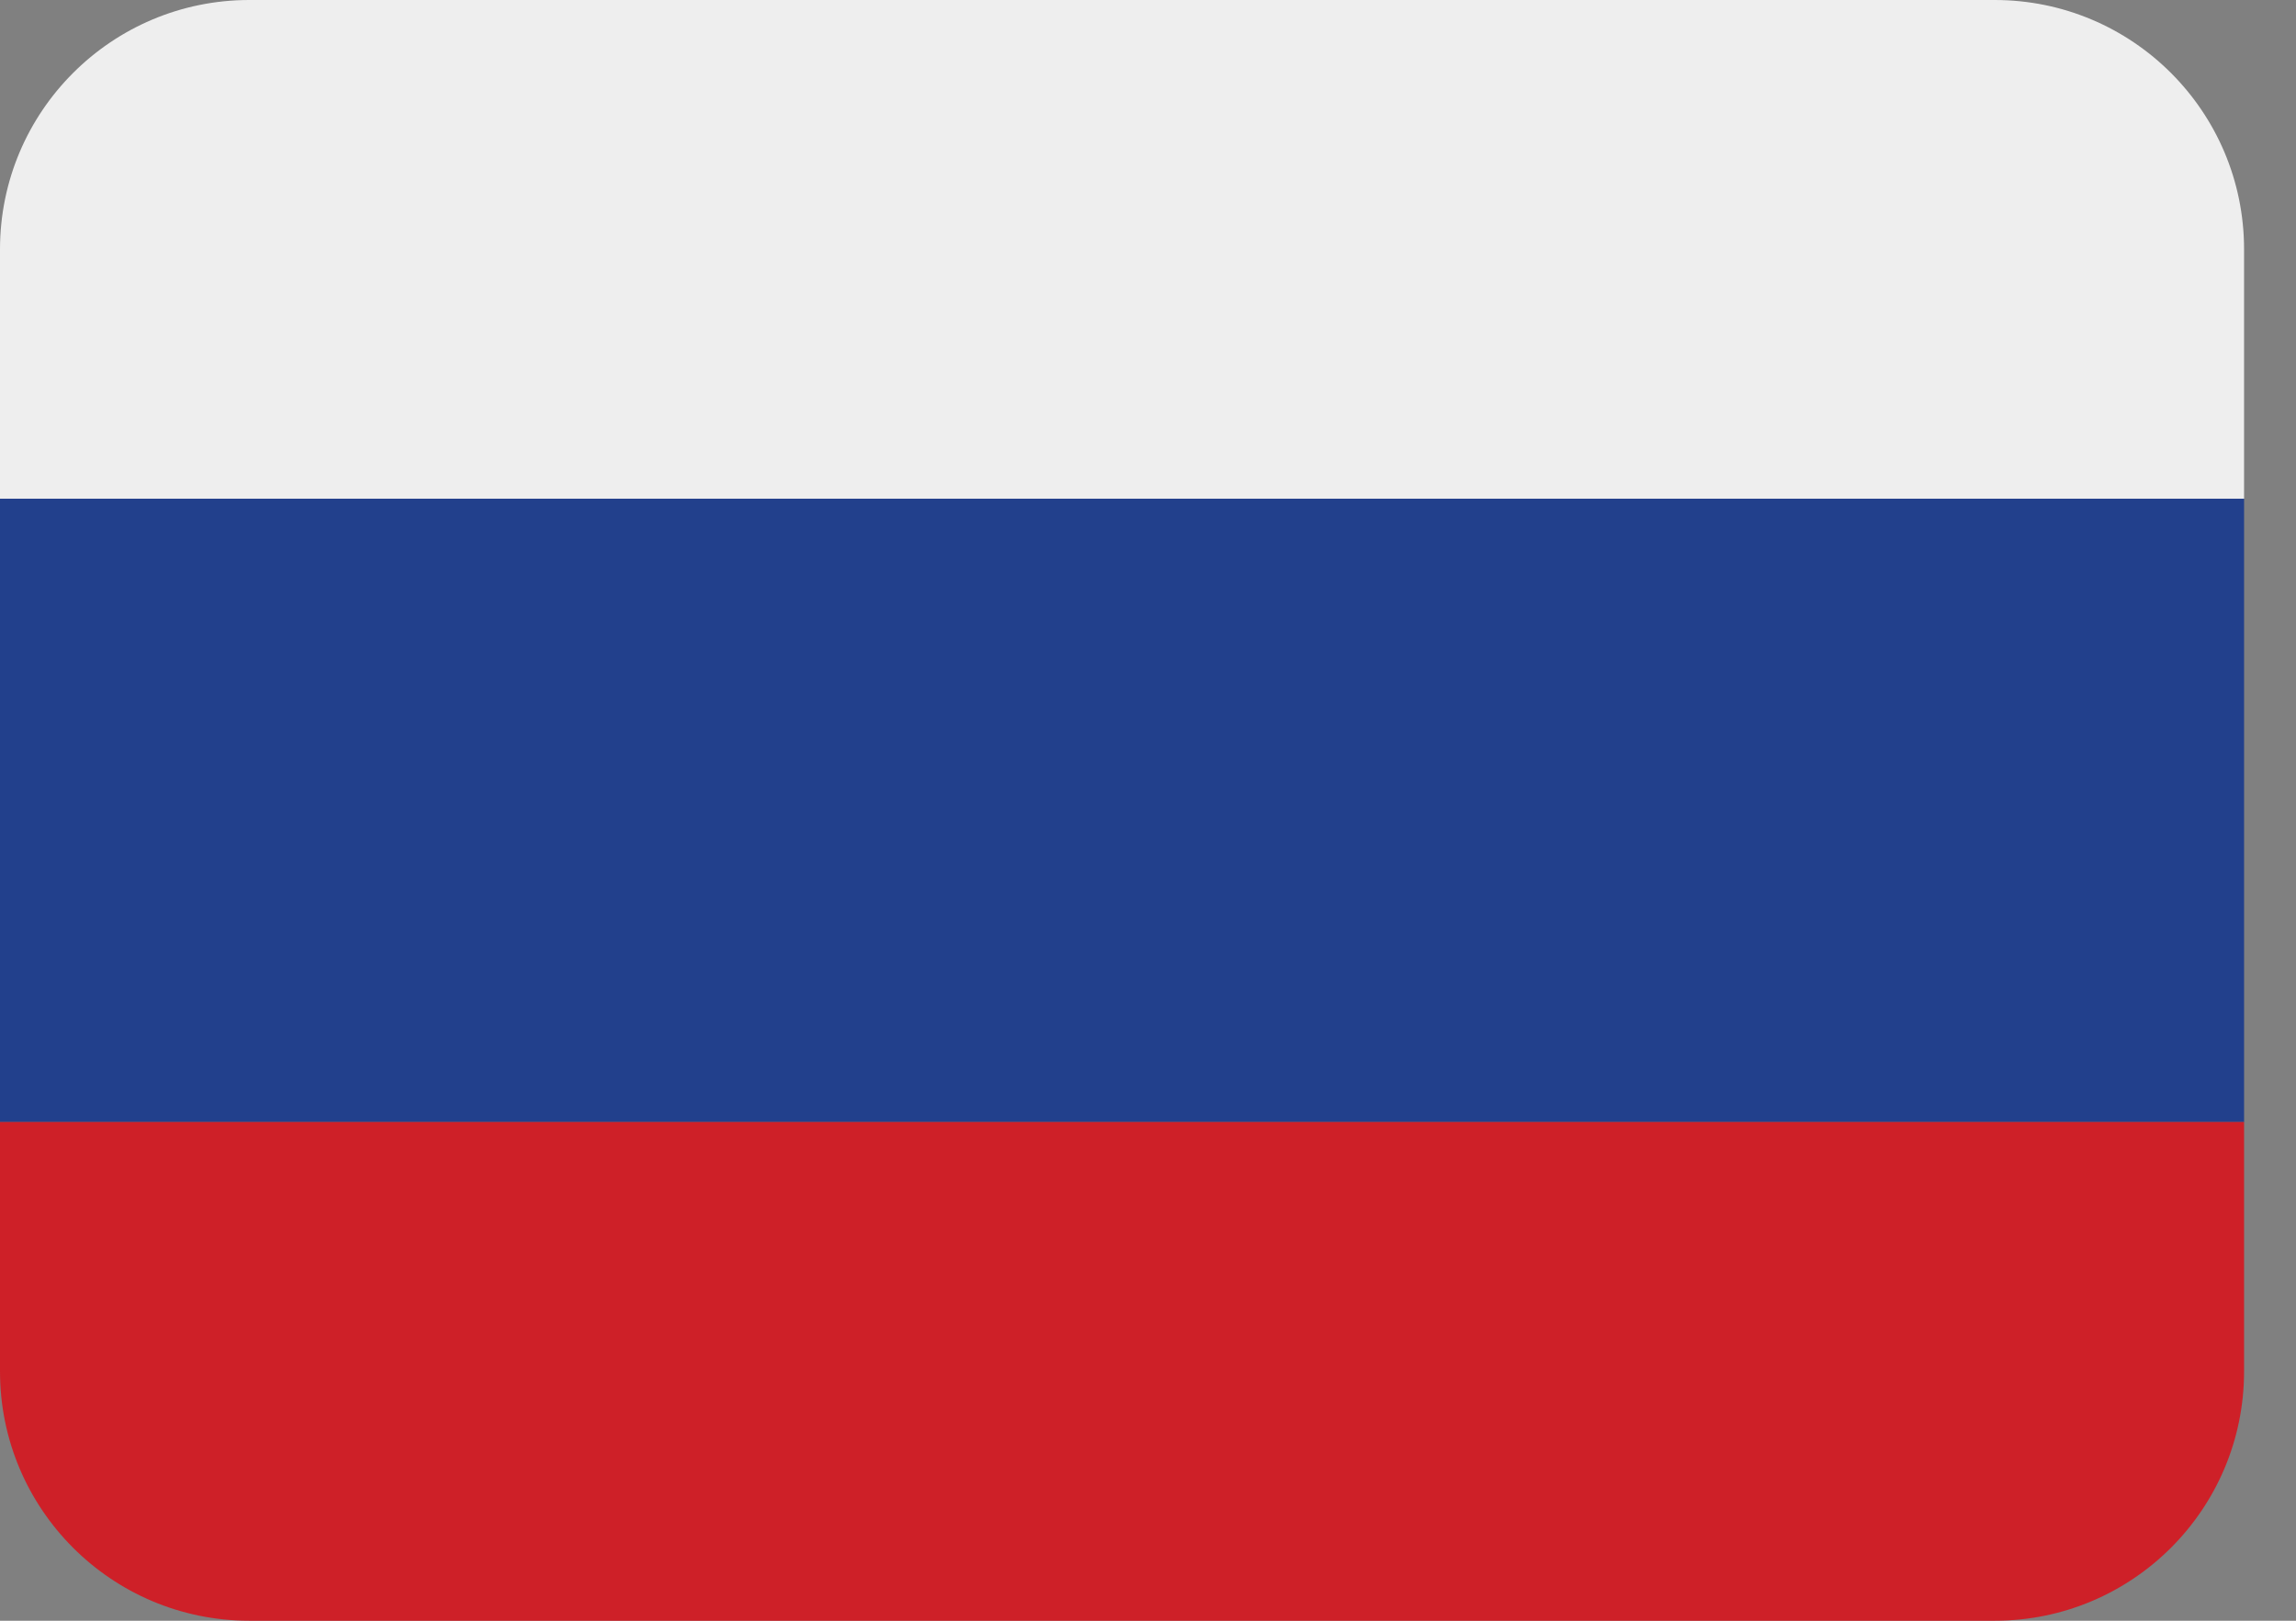<svg width="34" height="24" viewBox="0 0 34 24" fill="none" xmlns="http://www.w3.org/2000/svg">
<rect x="0" y="0" width="34" height="24" fill="#808080" stroke="none"/>
<path d="M29.538 0H3.692C1.653 0 0 1.653 0 3.692V7.385H33.231V3.692C33.231 1.653 31.578 0 29.538 0Z" fill="#EEEEEE"/>
<path d="M0 7.385H33.231V16.616H0V7.385Z" fill="#22408C"/>
<path d="M33.231 20.308C33.231 22.347 31.578 24 29.538 24H3.692C1.653 24 0 22.347 0 20.308V16.615H33.231V20.308Z" fill="#CE2028"/>
</svg>
